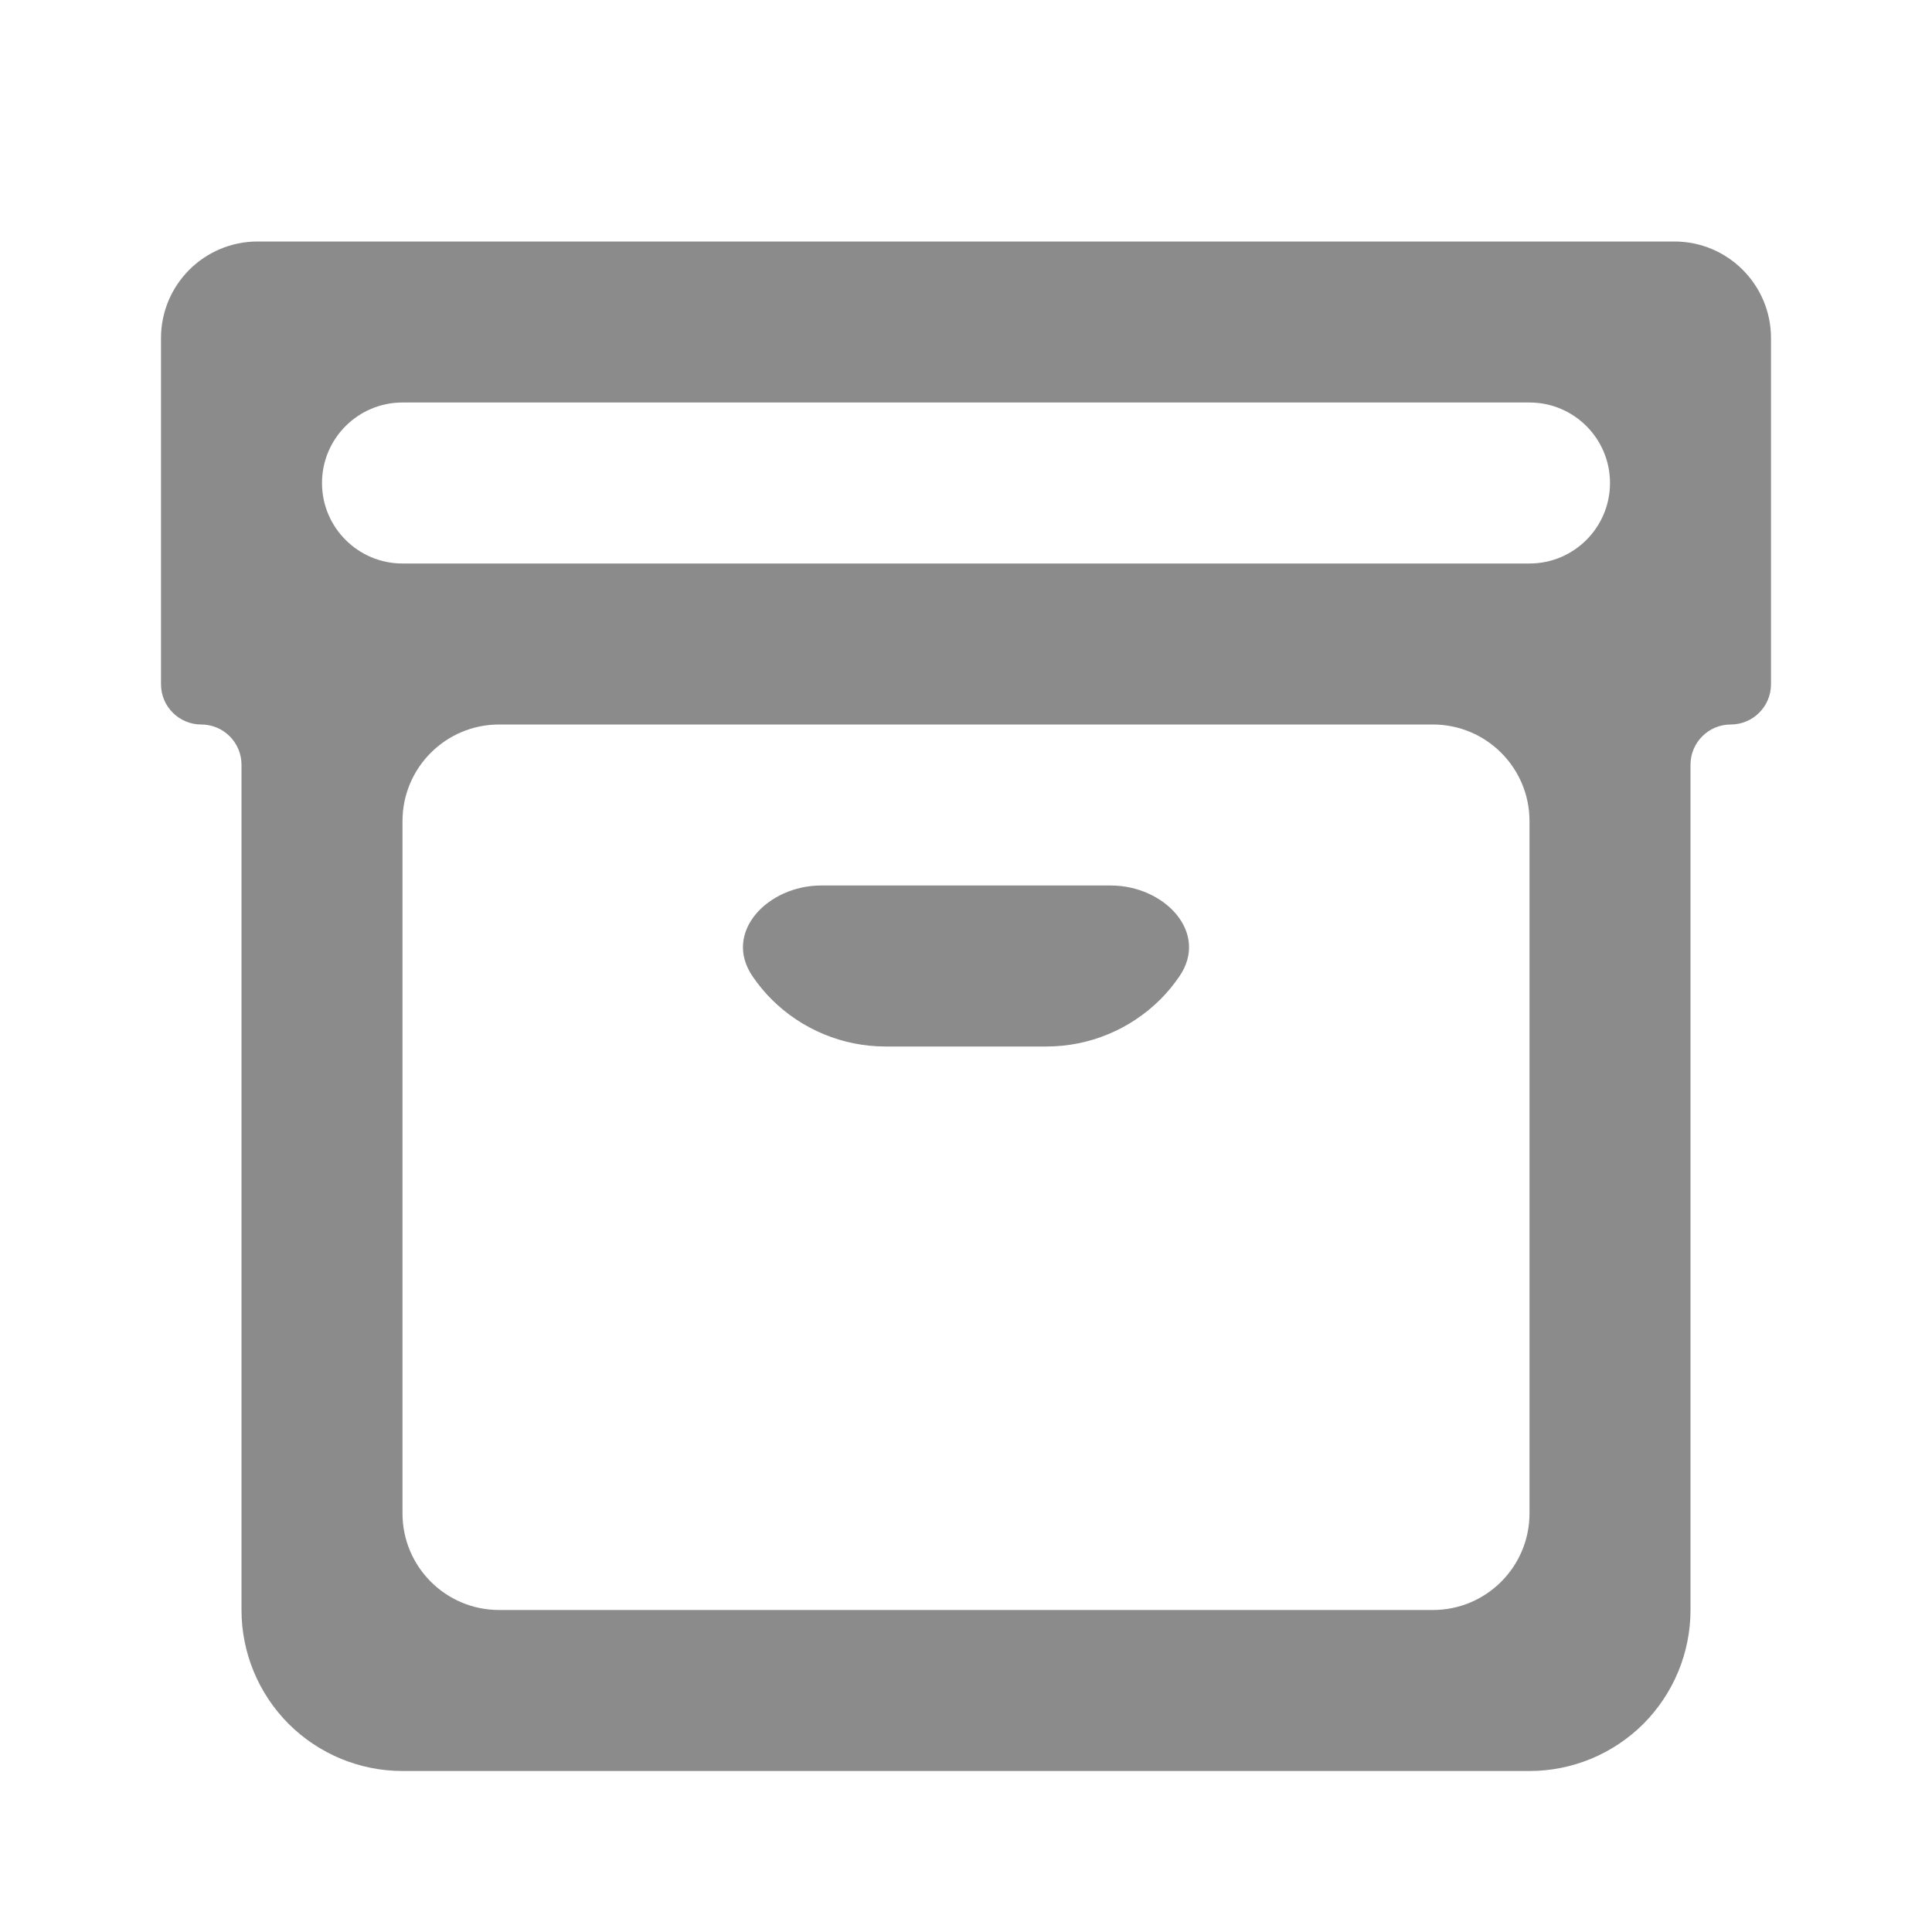 <svg width="18" height="18" viewBox="0 0 18 18" fill="none" xmlns="http://www.w3.org/2000/svg">
<path d="M16.5 3.15C16.5 2.653 16.097 2.25 15.6 2.25H2.4C1.903 2.25 1.5 2.653 1.5 3.15V6.375C1.5 6.582 1.668 6.75 1.875 6.75C2.082 6.75 2.25 6.918 2.25 7.125V15C2.25 15.398 2.408 15.779 2.689 16.061C2.971 16.342 3.352 16.5 3.75 16.5H14.25C14.648 16.5 15.029 16.342 15.311 16.061C15.592 15.779 15.75 15.398 15.75 15V7.125C15.75 6.918 15.918 6.75 16.125 6.75C16.332 6.75 16.5 6.582 16.5 6.375V3.15ZM3 4.5C3 4.086 3.336 3.75 3.75 3.75H14.25C14.664 3.75 15 4.086 15 4.5C15 4.914 14.664 5.25 14.25 5.25H3.75C3.336 5.25 3 4.914 3 4.5ZM14.25 14.1C14.25 14.597 13.847 15 13.35 15H4.65C4.153 15 3.75 14.597 3.75 14.1V7.65C3.75 7.153 4.153 6.75 4.65 6.75H13.35C13.847 6.75 14.25 7.153 14.25 7.65V14.1ZM7.012 9.097C6.731 8.687 7.153 8.25 7.65 8.25H10.35C10.847 8.25 11.269 8.687 10.988 9.097C10.936 9.173 10.877 9.245 10.811 9.311C10.529 9.592 10.148 9.75 9.75 9.75H8.25C7.852 9.75 7.471 9.592 7.189 9.311C7.123 9.245 7.064 9.173 7.012 9.097Z" fill="#8B8B8B"/>
</svg>
